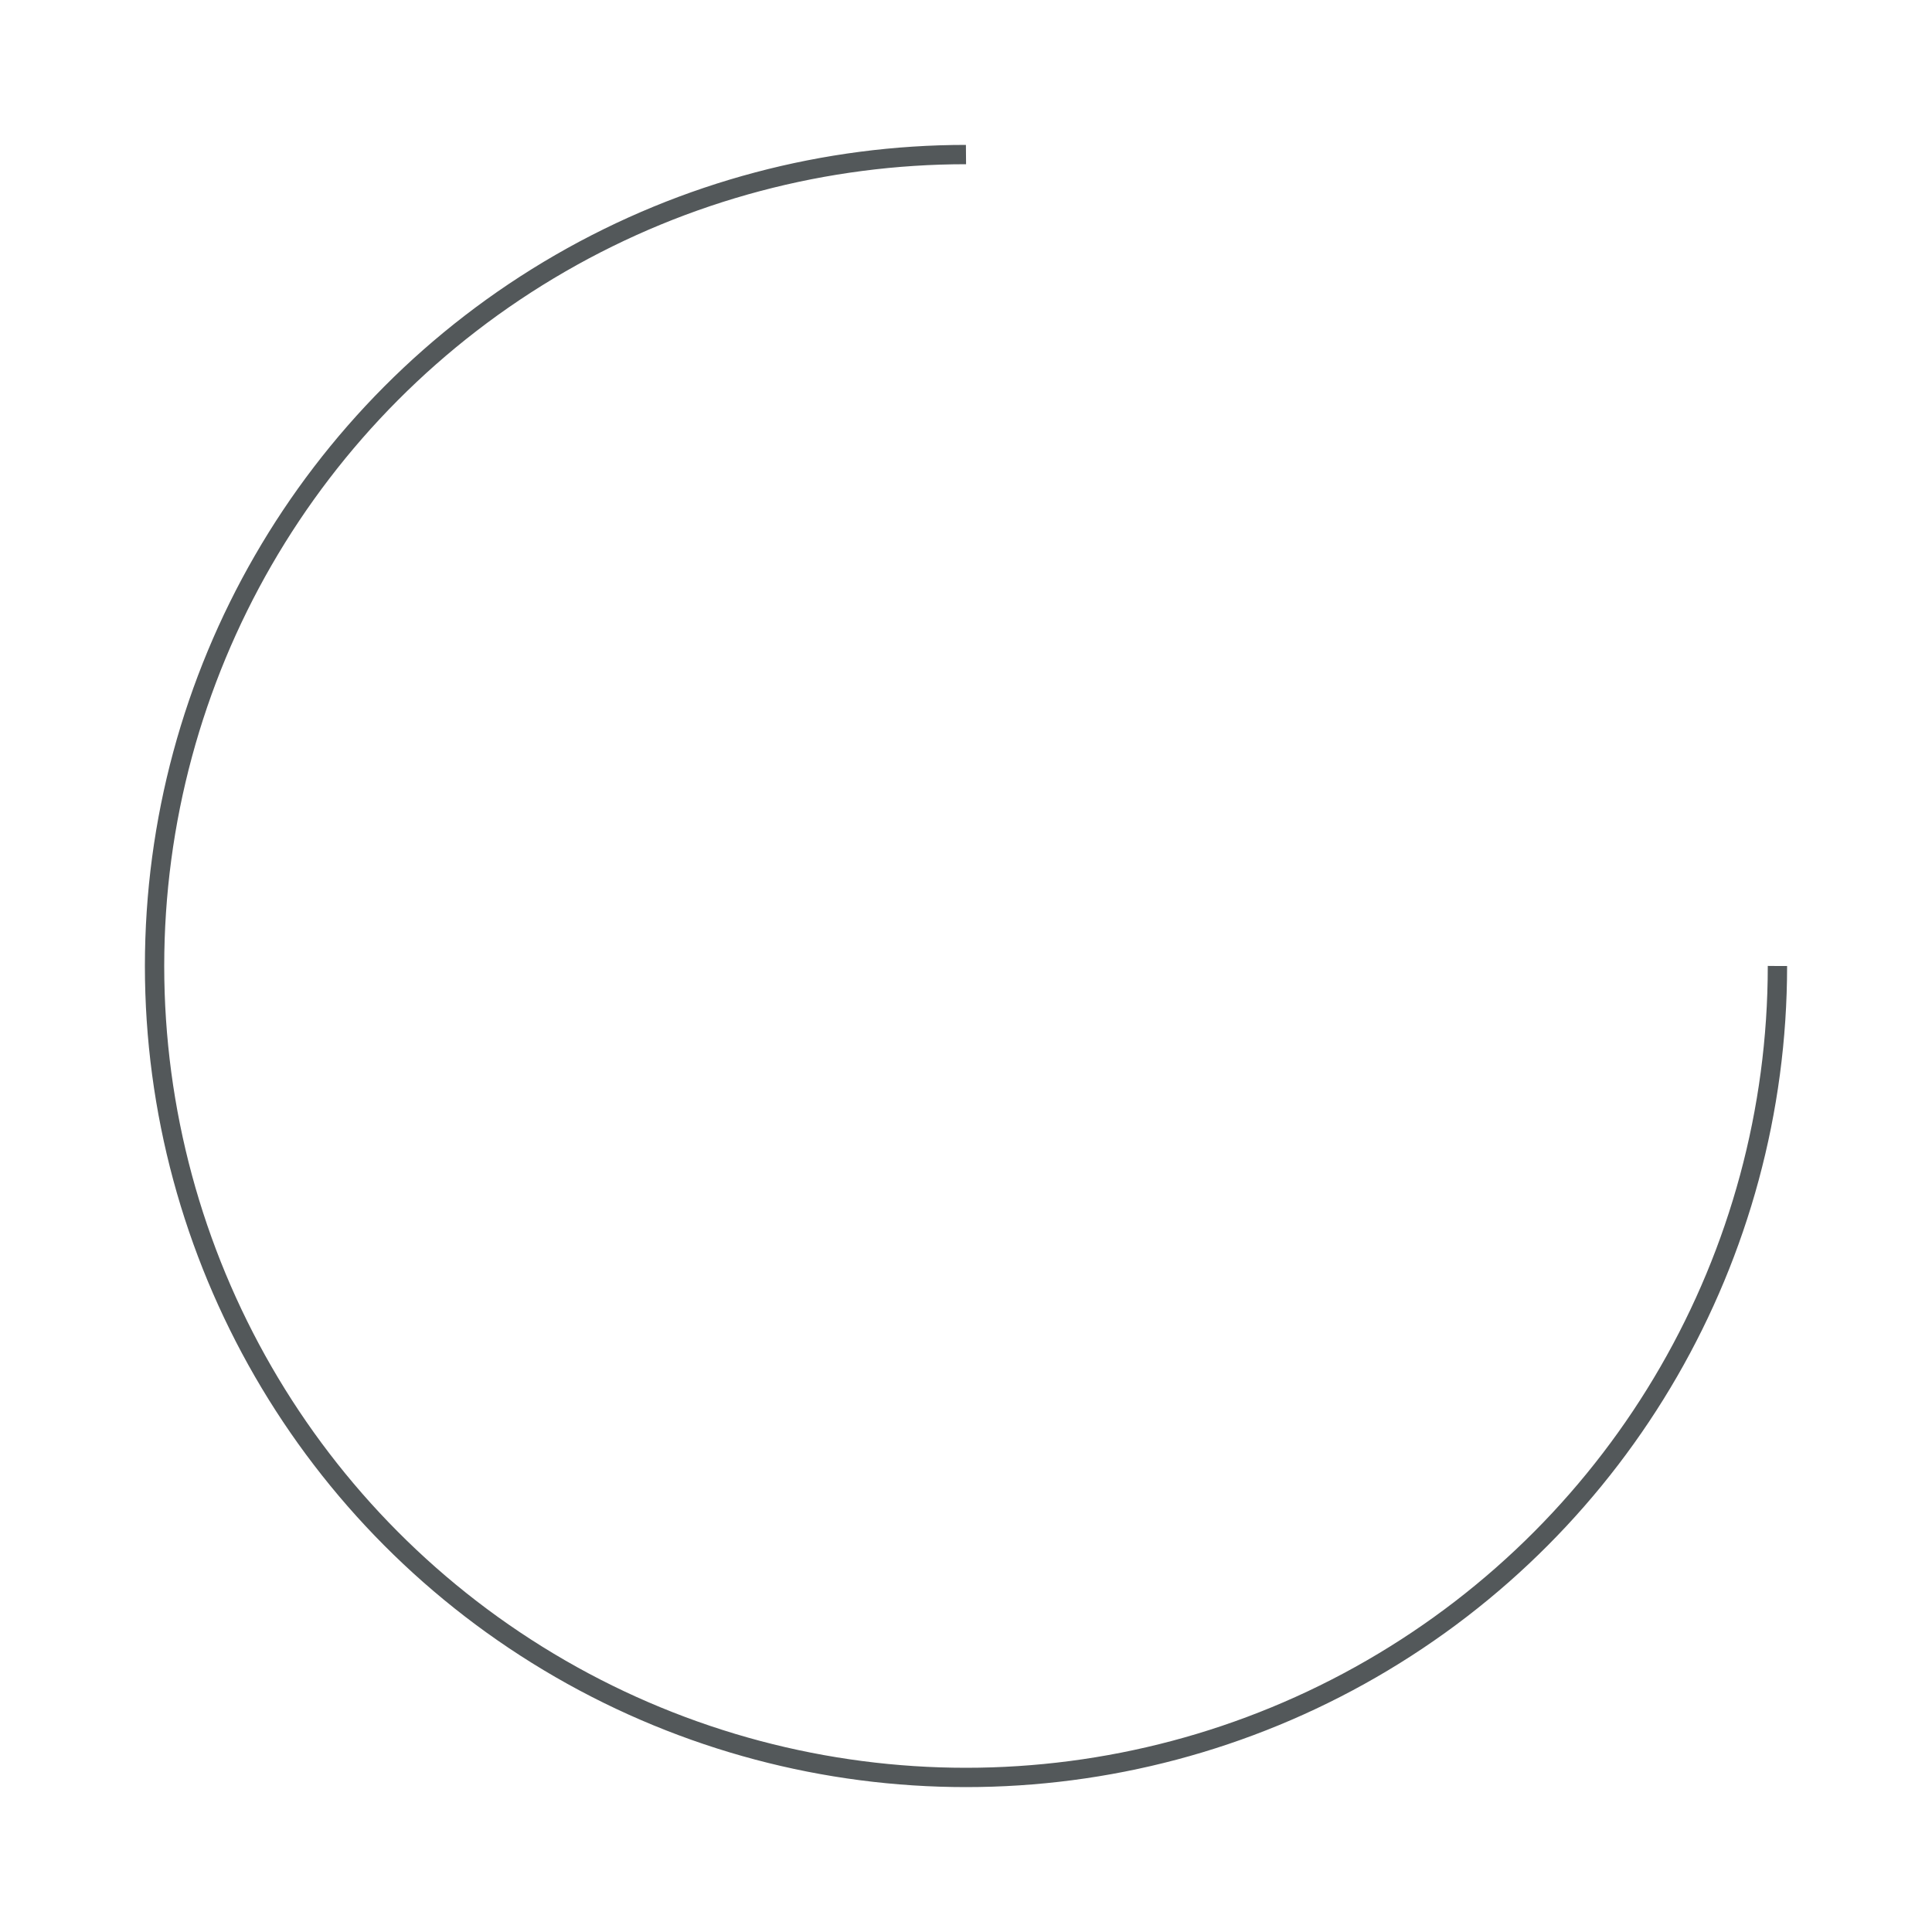 <?xml version="1.0" encoding="utf-8"?>
<svg xmlns="http://www.w3.org/2000/svg" xmlns:xlink="http://www.w3.org/1999/xlink" style="margin: auto; background: none; display: block; shape-rendering: auto;" width="30px" height="30px" viewBox="0 0 100 100" preserveAspectRatio="xMidYMid">
<circle cx="50" cy="50" fill="none" stroke="#53585a" stroke-width="1" r="42" stroke-dasharray="197.92 67.973">
  <animateTransform attributeName="transform" type="rotate" repeatCount="indefinite" dur="1.724s" values="0 50 50;360 50 50" keyTimes="0;1"></animateTransform>
</circle>
</svg>